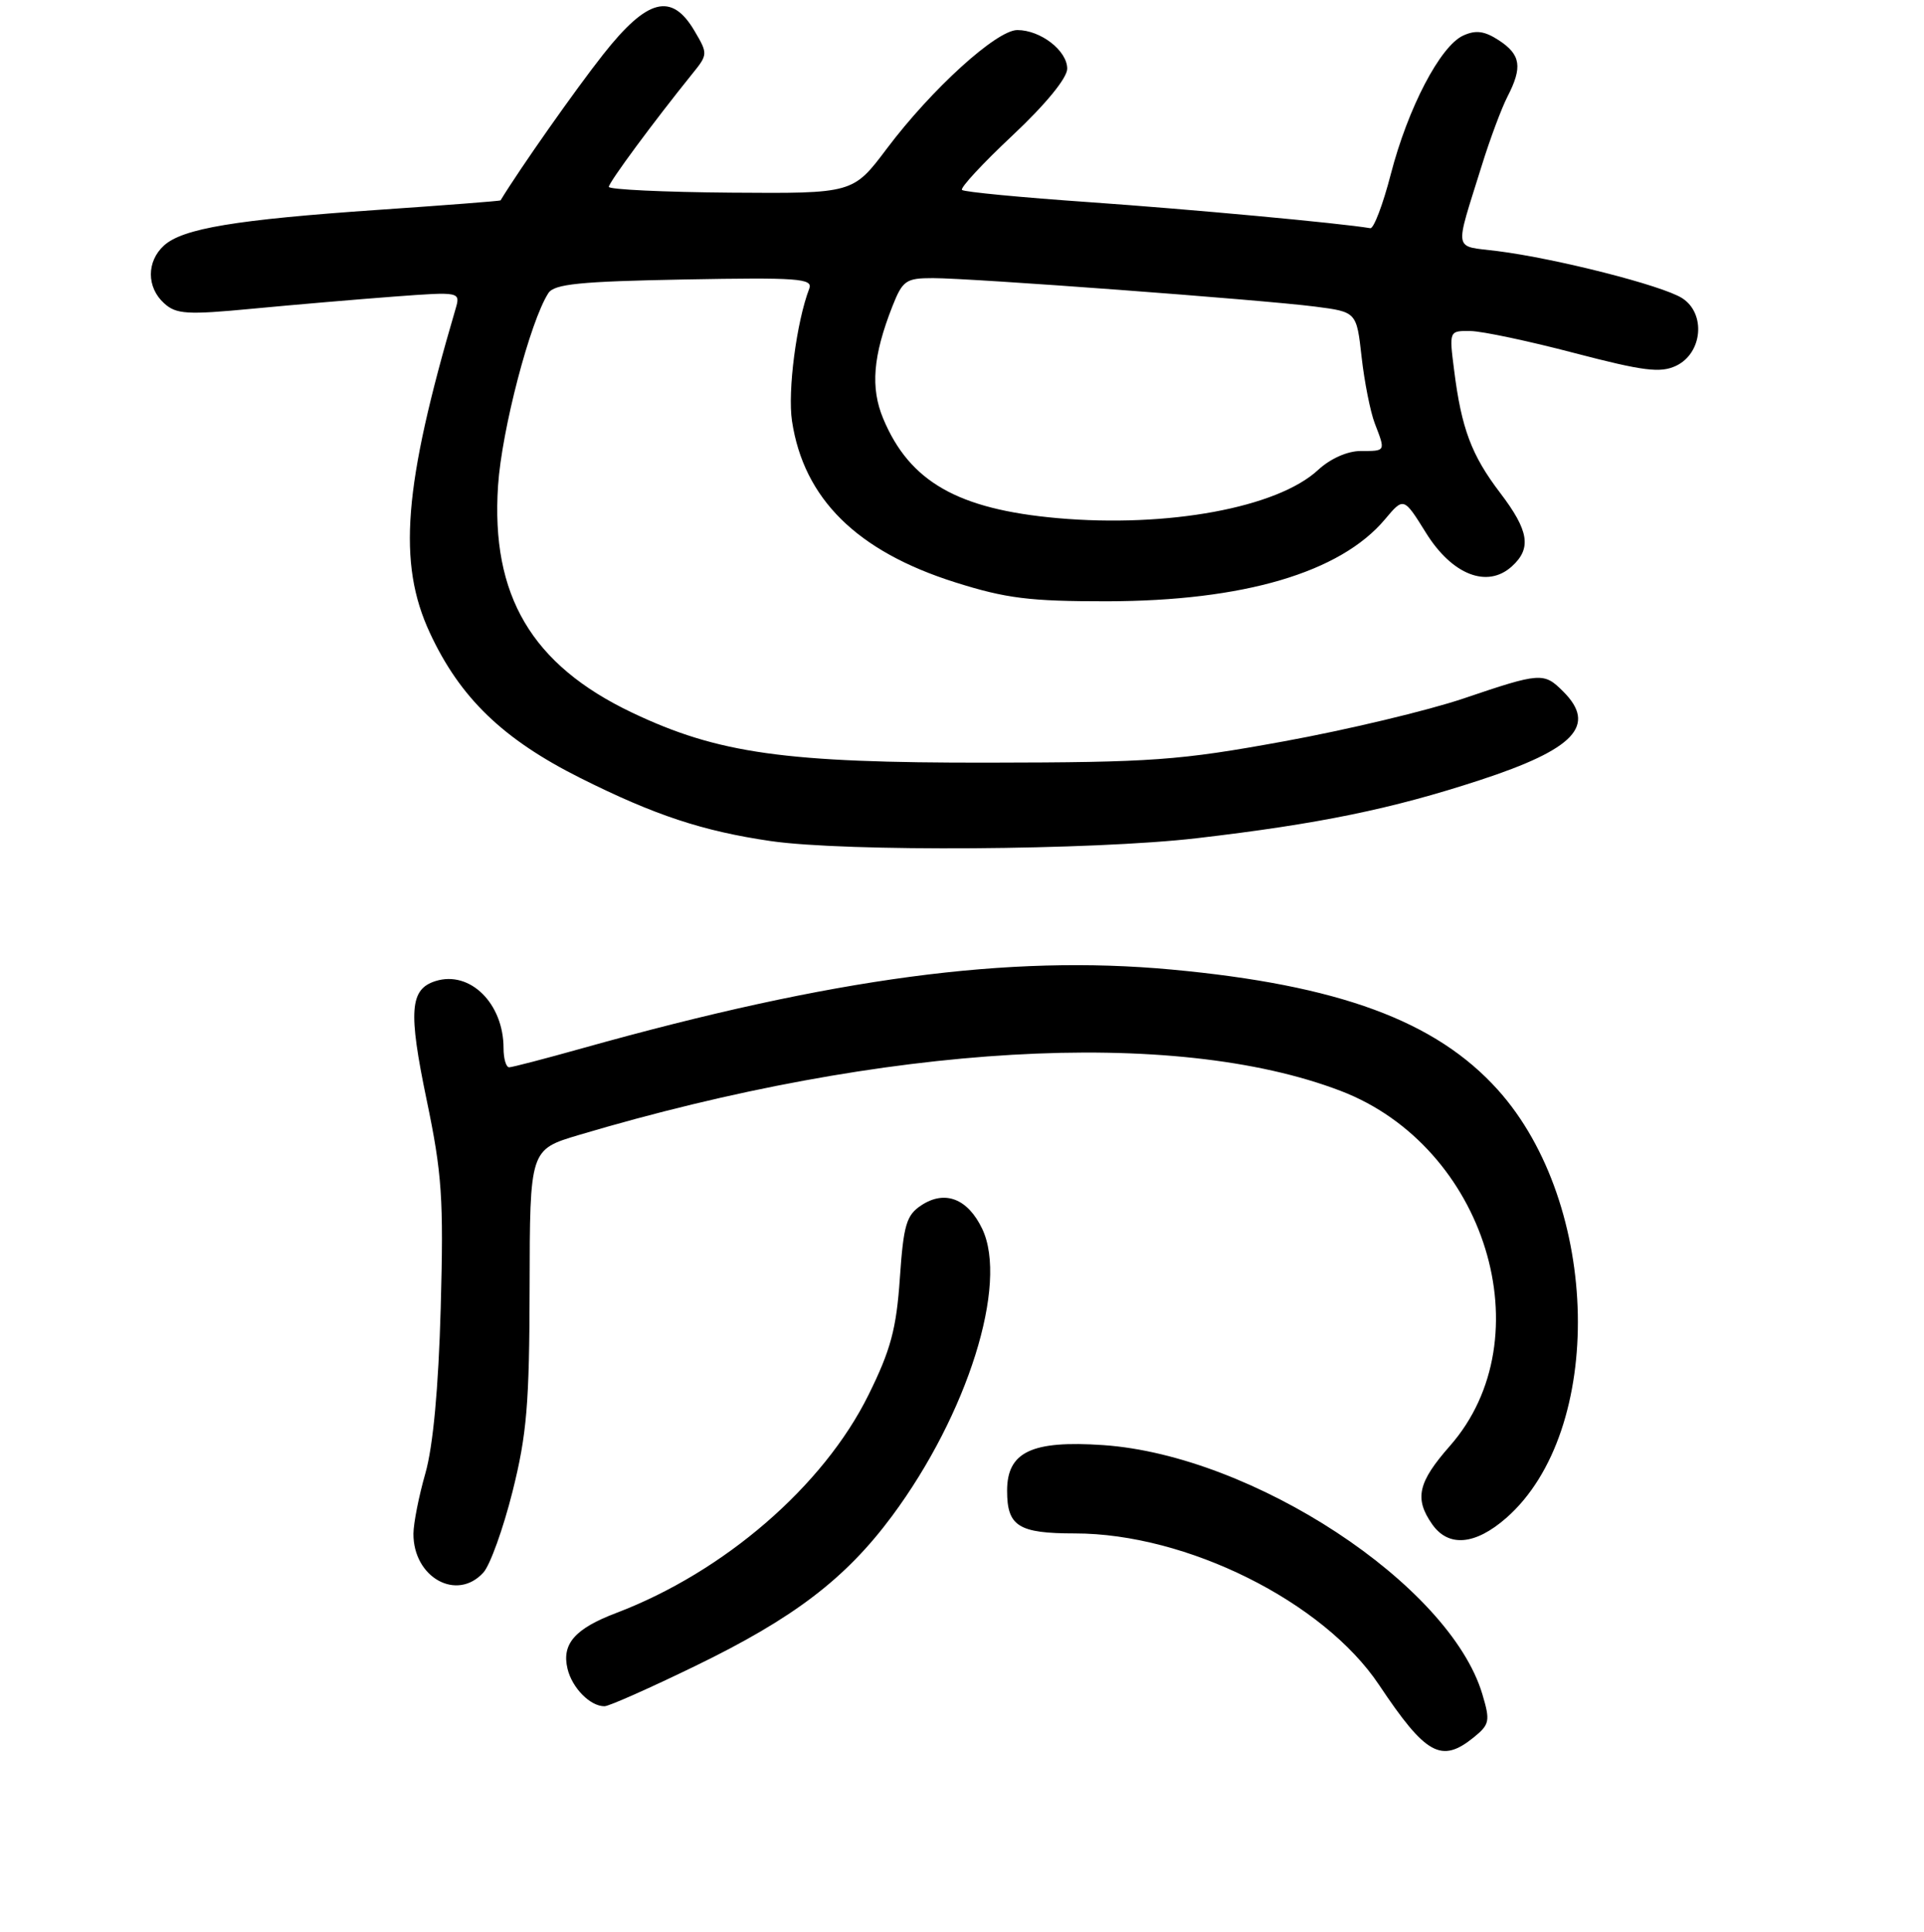 <?xml version="1.0" encoding="UTF-8" standalone="no"?>
<!DOCTYPE svg PUBLIC "-//W3C//DTD SVG 1.1//EN" "http://www.w3.org/Graphics/SVG/1.1/DTD/svg11.dtd" >
<svg xmlns="http://www.w3.org/2000/svg" xmlns:xlink="http://www.w3.org/1999/xlink" version="1.1" viewBox="0 0 256 257">
 <g >
 <path fill="currentColor"
d=" M 196.09 231.13 C 198.21 229.41 198.30 228.95 197.23 225.37 C 192.86 210.80 166.70 193.62 146.79 192.25 C 137.28 191.60 134.00 193.15 134.00 198.32 C 134.00 203.05 135.51 204.00 143.02 204.00 C 157.88 204.00 176.09 213.07 183.49 224.15 C 189.72 233.48 191.78 234.62 196.09 231.13 Z  M 92.50 221.64 C 105.61 215.28 112.49 210.04 118.69 201.69 C 128.75 188.13 134.19 170.82 130.69 163.48 C 128.77 159.46 125.74 158.28 122.60 160.34 C 120.60 161.65 120.22 162.93 119.73 170.06 C 119.27 176.78 118.52 179.59 115.56 185.57 C 109.57 197.70 96.34 209.13 82.00 214.58 C 76.49 216.67 74.72 218.70 75.51 222.00 C 76.12 224.56 78.54 227.01 80.44 226.99 C 81.02 226.99 86.45 224.58 92.50 221.64 Z  M 64.32 209.20 C 65.21 208.22 66.95 203.38 68.19 198.45 C 70.10 190.83 70.44 186.78 70.47 171.22 C 70.50 152.94 70.50 152.94 77.00 151.00 C 117.80 138.86 156.19 136.63 178.39 145.13 C 197.70 152.52 205.54 178.02 192.91 192.37 C 188.66 197.20 188.17 199.37 190.56 202.78 C 192.72 205.87 196.29 205.56 200.43 201.93 C 213.59 190.37 213.00 160.23 199.30 144.99 C 191.04 135.80 178.11 131.04 155.82 128.98 C 134.17 126.98 110.96 130.08 77.50 139.45 C 72.55 140.84 68.16 141.98 67.75 141.99 C 67.34 141.99 67.00 140.85 67.00 139.45 C 67.00 133.48 62.52 129.07 57.94 130.52 C 54.53 131.60 54.31 134.51 56.76 146.29 C 58.82 156.17 59.04 159.45 58.64 174.00 C 58.34 184.73 57.62 192.42 56.60 196.00 C 55.73 199.03 55.02 202.64 55.01 204.03 C 54.98 209.87 60.79 213.10 64.32 209.20 Z  M 159.25 111.51 C 175.52 109.61 185.16 107.63 196.89 103.79 C 209.53 99.66 212.50 96.50 208.00 92.00 C 205.42 89.42 204.99 89.45 194.74 92.92 C 189.98 94.53 179.21 97.10 170.80 98.63 C 156.87 101.17 153.35 101.43 131.50 101.46 C 104.45 101.50 95.55 100.25 84.09 94.80 C 70.74 88.44 65.30 79.23 66.27 64.60 C 66.76 57.20 70.53 42.77 72.96 39.00 C 73.74 37.78 77.17 37.44 91.09 37.18 C 106.15 36.90 108.19 37.05 107.68 38.39 C 105.98 42.81 104.78 52.04 105.38 56.01 C 106.94 66.35 114.02 73.34 127.09 77.47 C 133.86 79.61 137.00 80.00 147.30 79.99 C 165.46 79.96 178.30 76.18 184.26 69.11 C 186.77 66.12 186.77 66.12 189.75 70.91 C 193.22 76.48 197.90 78.31 201.16 75.35 C 203.82 72.95 203.44 70.60 199.59 65.55 C 195.80 60.58 194.45 57.00 193.48 49.25 C 192.81 44.00 192.81 44.00 195.66 44.04 C 197.22 44.06 203.45 45.38 209.50 46.97 C 218.65 49.36 220.92 49.65 223.00 48.67 C 226.54 47.00 227.01 41.69 223.81 39.66 C 221.17 37.98 207.07 34.39 199.22 33.40 C 193.29 32.65 193.50 33.79 197.15 22.05 C 198.25 18.50 199.80 14.36 200.58 12.85 C 202.60 8.93 202.35 7.28 199.46 5.38 C 197.53 4.12 196.38 3.96 194.69 4.73 C 191.64 6.12 187.33 14.37 185.05 23.19 C 184.01 27.21 182.78 30.44 182.33 30.36 C 178.30 29.68 158.40 27.84 145.00 26.90 C 135.93 26.27 128.28 25.54 128.00 25.27 C 127.72 25.01 130.76 21.73 134.75 17.99 C 139.14 13.87 142.00 10.37 142.00 9.14 C 142.00 6.74 138.46 4.00 135.36 4.00 C 132.60 4.00 123.95 11.86 118.00 19.77 C 113.50 25.75 113.50 25.75 97.26 25.63 C 88.32 25.56 81.01 25.21 81.01 24.86 C 81.00 24.27 87.00 16.16 92.09 9.85 C 94.20 7.25 94.20 7.15 92.40 4.10 C 89.36 -1.05 86.13 -0.21 80.25 7.25 C 76.55 11.94 69.19 22.40 66.60 26.66 C 66.54 26.74 59.20 27.31 50.29 27.92 C 31.34 29.23 24.33 30.39 21.82 32.66 C 19.49 34.78 19.49 38.23 21.84 40.35 C 23.44 41.81 24.89 41.90 33.59 41.07 C 39.04 40.55 47.50 39.83 52.39 39.46 C 61.29 38.80 61.29 38.80 60.60 41.15 C 53.68 64.71 52.88 74.90 57.19 84.18 C 61.21 92.84 66.92 98.35 77.25 103.52 C 87.12 108.46 93.51 110.57 102.54 111.89 C 112.53 113.34 145.45 113.12 159.25 111.51 Z  M 140.70 68.93 C 127.44 67.75 121.02 64.08 117.52 55.70 C 115.80 51.59 116.15 47.34 118.74 40.75 C 120.10 37.31 120.54 37.00 124.13 37.00 C 129.26 37.00 167.93 39.88 175.00 40.79 C 180.50 41.50 180.50 41.50 181.17 47.50 C 181.54 50.80 182.33 54.77 182.92 56.32 C 184.37 60.08 184.41 60.00 181.05 60.00 C 179.29 60.00 177.01 61.01 175.38 62.52 C 169.97 67.54 155.37 70.23 140.70 68.93 Z "/>
</g>
</svg>
